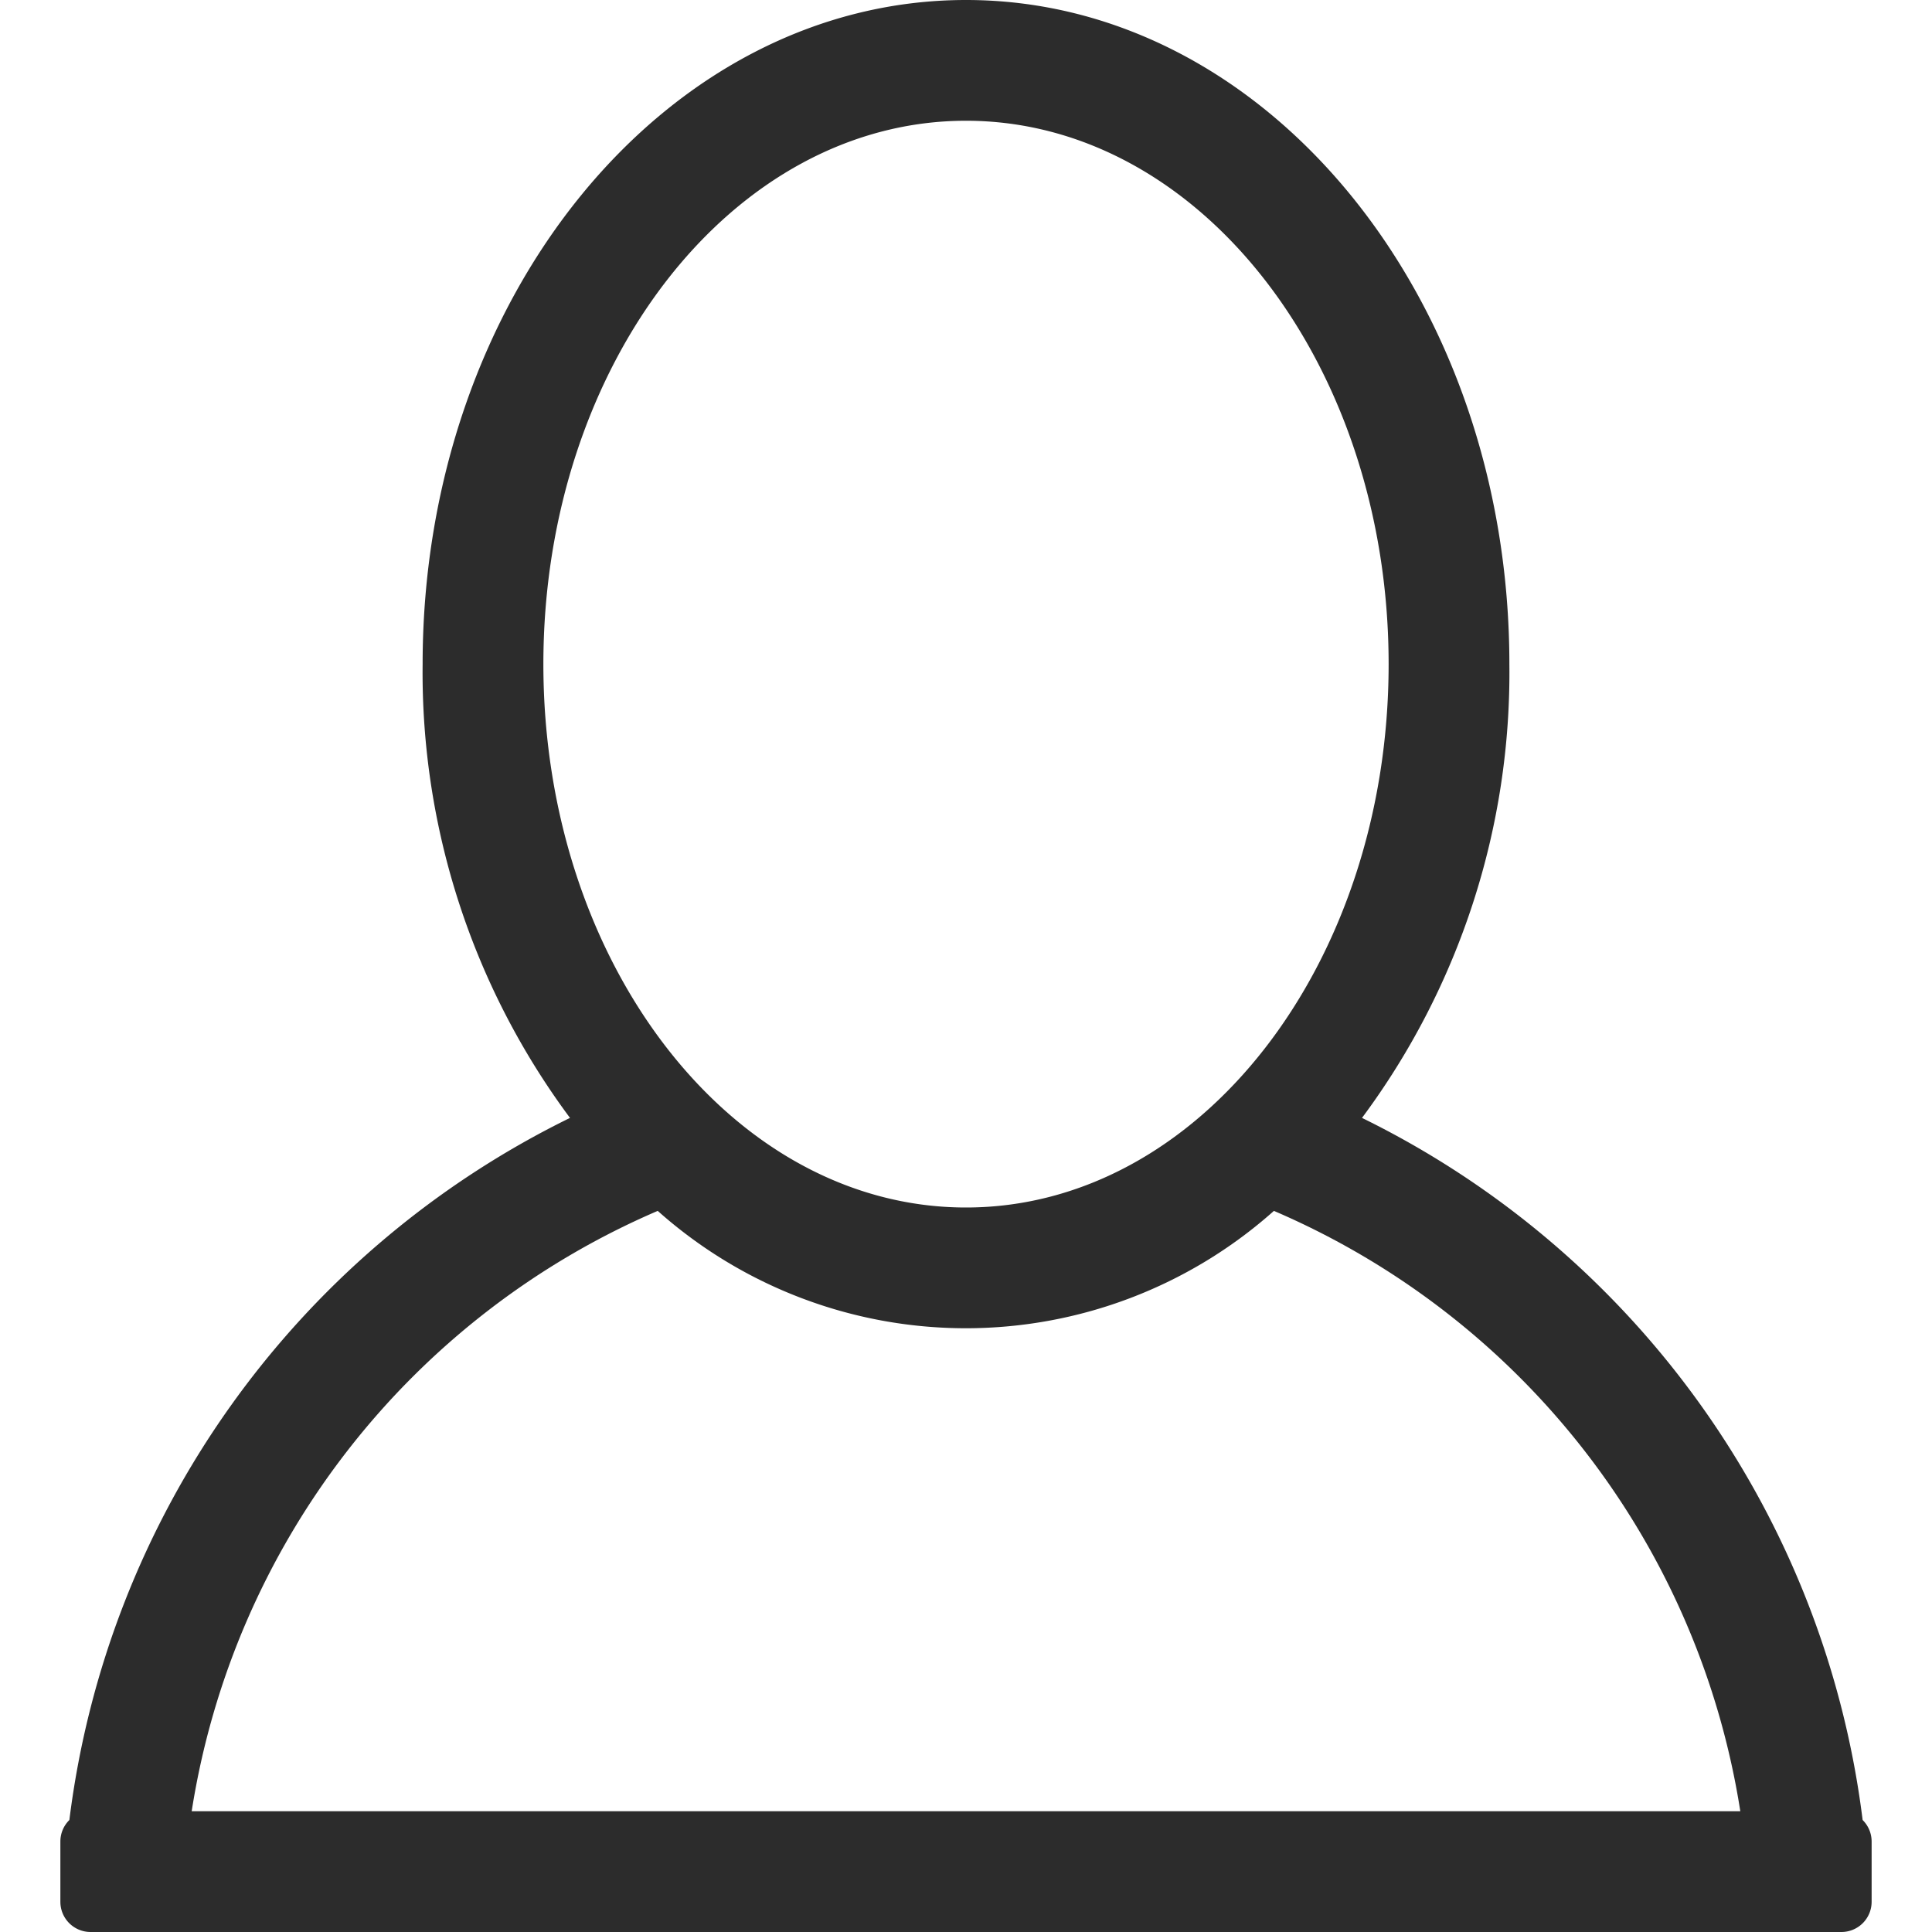 <?xml version="1.0" standalone="no"?><!DOCTYPE svg PUBLIC "-//W3C//DTD SVG 1.1//EN" "http://www.w3.org/Graphics/SVG/1.1/DTD/svg11.dtd"><svg t="1605264521949" class="icon" viewBox="0 0 1024 1024" version="1.1" xmlns="http://www.w3.org/2000/svg" p-id="3191" xmlns:xlink="http://www.w3.org/1999/xlink" width="200" height="200"><defs><style type="text/css"></style></defs><path d="M976 1024H48a16 16 0 0 1-16-16v-32a16 16 0 0 1 4.768-11.36 480.48 480.48 0 0 1 265.344-372.128A395.36 395.36 0 0 1 224 352c0-194.4 128.928-352 288-352s288 157.6 288 352a395.36 395.36 0 0 1-78.112 240.512 480.48 480.48 0 0 1 265.344 372.128 16 16 0 0 1 4.768 11.36v32a16 16 0 0 1-16 16zM736 352c0-159.072-100.288-288-224-288s-224 128.928-224 288 100.288 288 224 288 224-128.928 224-288z m-60.8 289.792a245.44 245.44 0 0 1-326.592 0A416.32 416.32 0 0 0 101.6 960h820.8a416.256 416.256 0 0 0-247.2-318.208z" p-id="3192" fill="#2c2c2c"></path></svg>